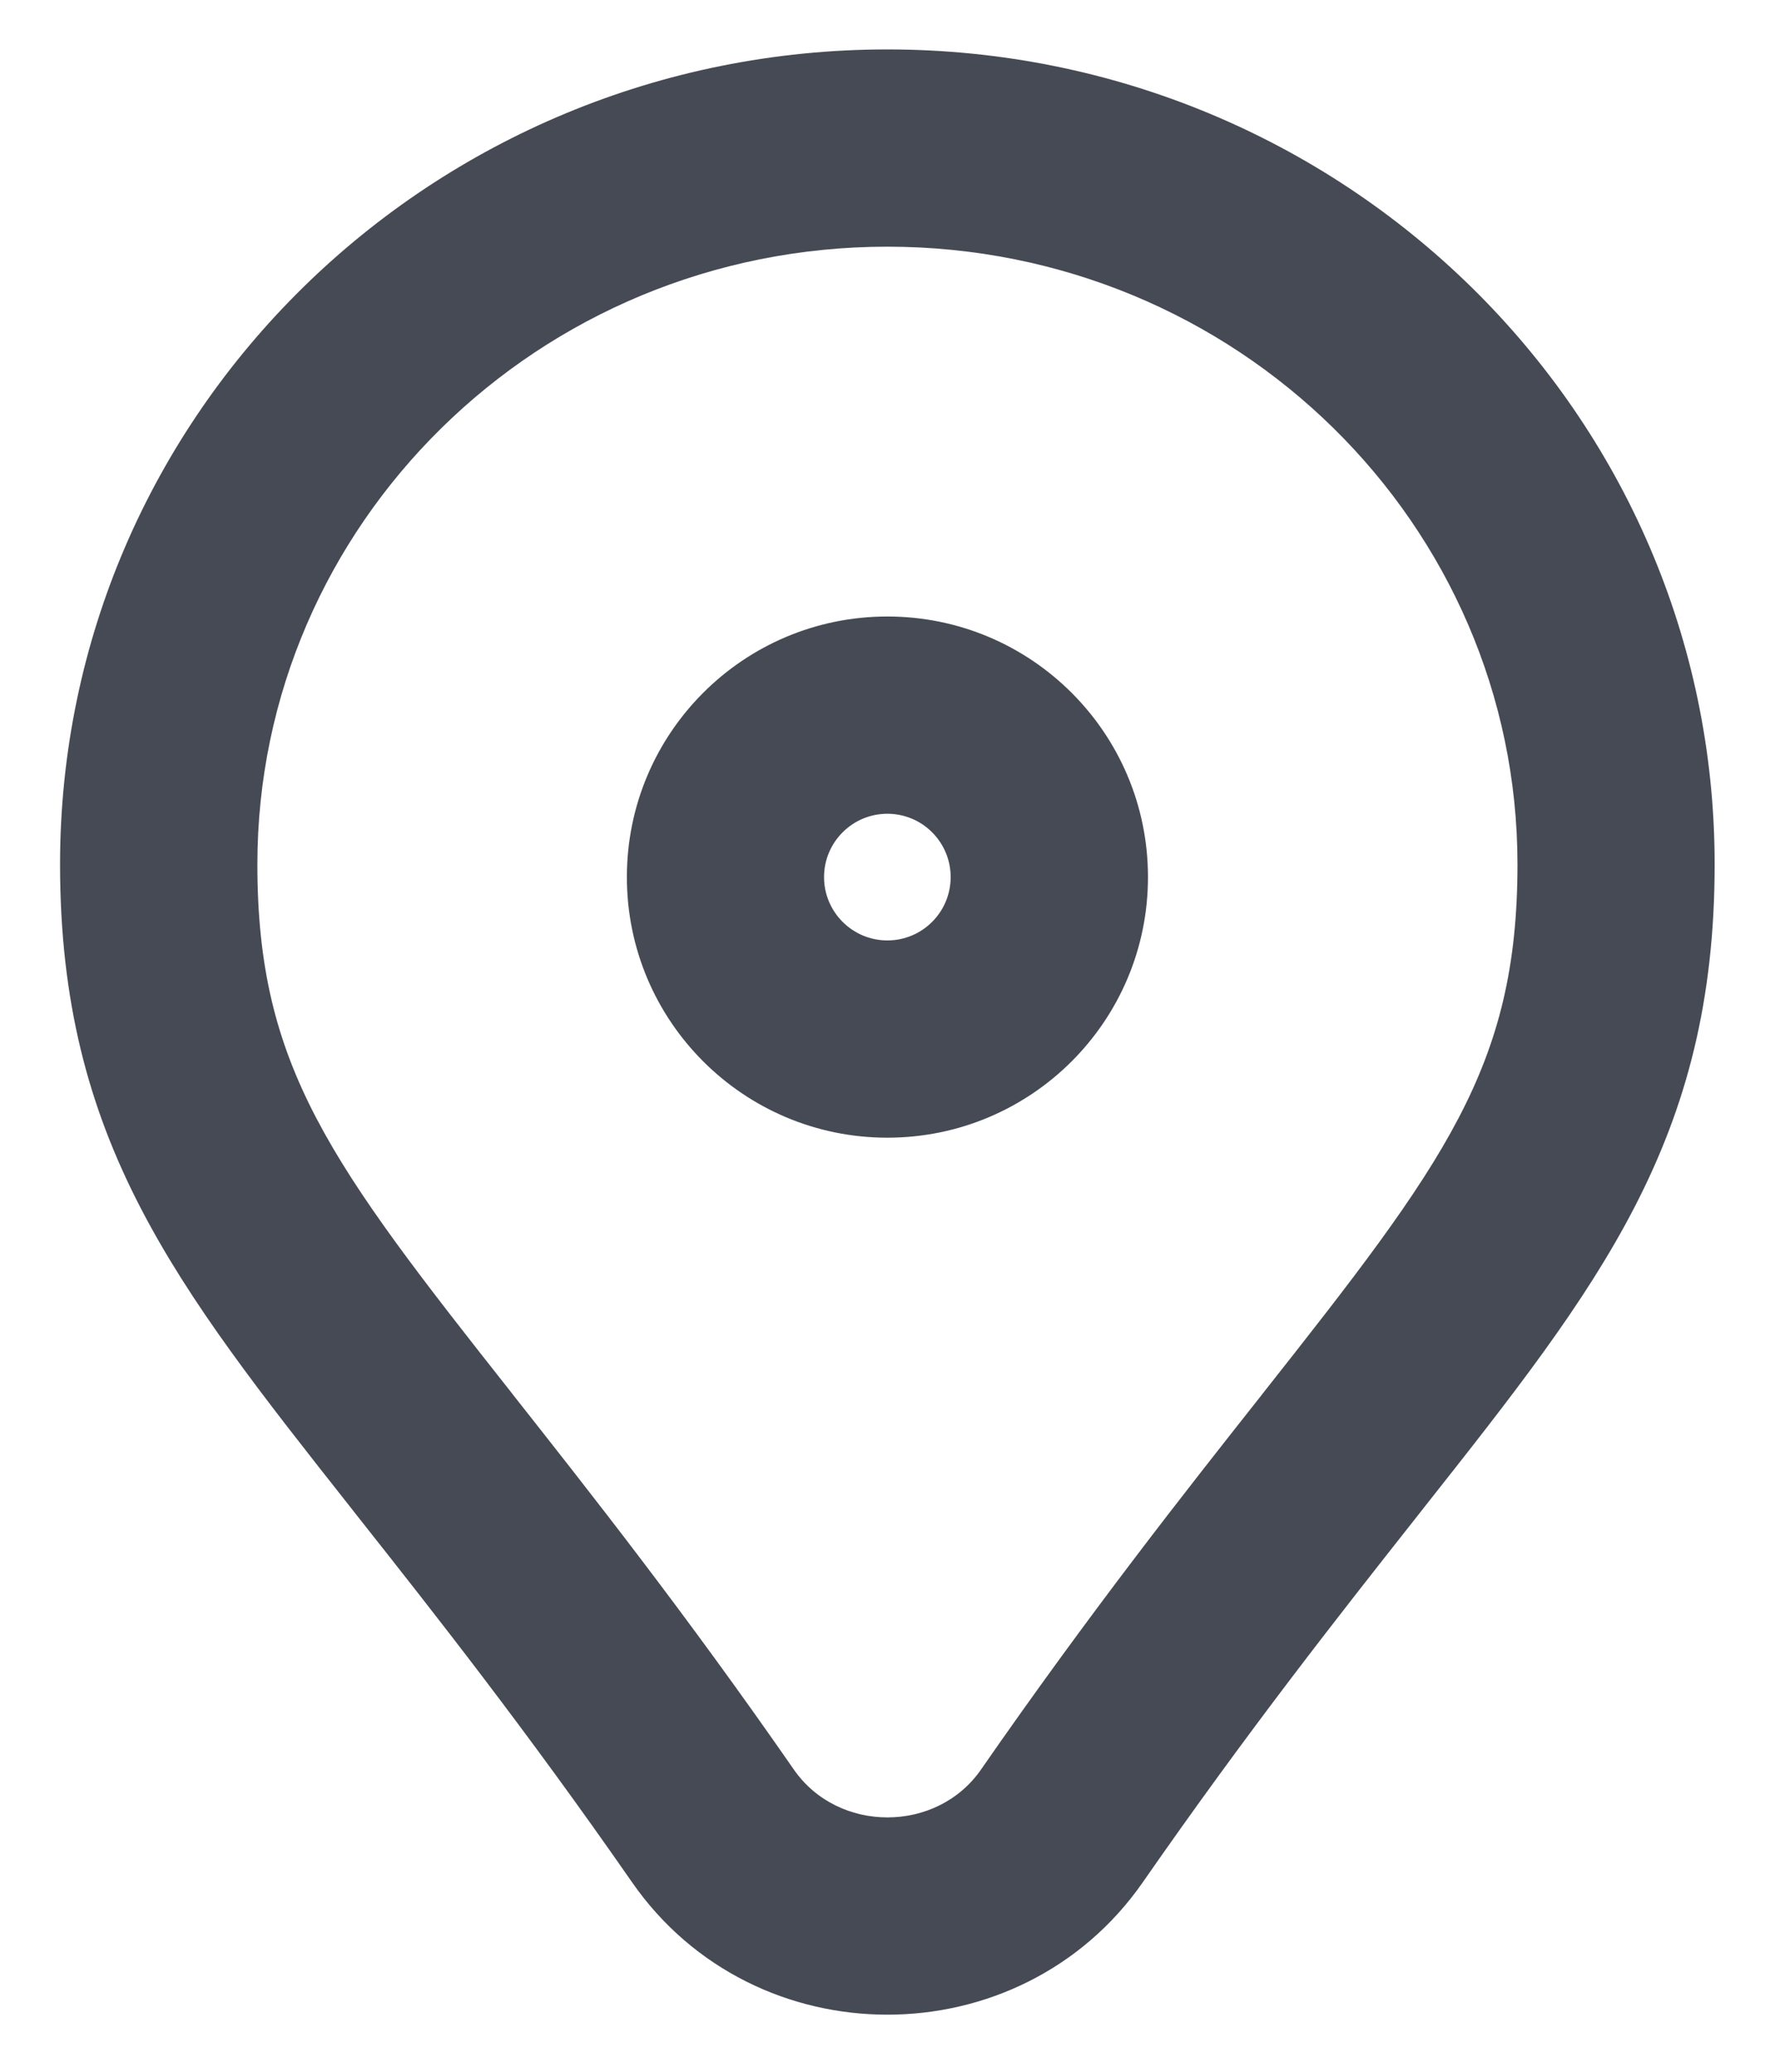 <svg width="12" height="14" viewBox="0 0 12 14" fill="none" xmlns="http://www.w3.org/2000/svg">
<path fill-rule="evenodd" clip-rule="evenodd" d="M5.999 1.667C3.636 1.667 1.74 3.547 1.74 5.841C1.74 7.209 2.23 7.857 3.464 9.419L3.466 9.422C3.988 10.084 4.627 10.892 5.367 11.958C5.666 12.389 6.333 12.389 6.632 11.958C7.372 10.892 8.01 10.084 8.533 9.422L8.535 9.419C9.769 7.857 10.259 7.209 10.259 5.841C10.259 3.547 8.363 1.667 5.999 1.667ZM0.406 5.841C0.406 2.788 2.922 0.334 5.999 0.334C9.077 0.334 11.592 2.788 11.592 5.841C11.592 7.7 10.816 8.683 9.632 10.181C9.615 10.203 9.598 10.224 9.581 10.246C9.06 10.906 8.443 11.688 7.727 12.718C6.897 13.913 5.101 13.913 4.272 12.718C3.556 11.688 2.939 10.906 2.417 10.246C2.4 10.224 2.383 10.203 2.366 10.181C1.183 8.683 0.406 7.7 0.406 5.841ZM5.999 5.499C5.763 5.499 5.571 5.691 5.571 5.927C5.571 6.163 5.763 6.355 5.999 6.355C6.236 6.355 6.427 6.163 6.427 5.927C6.427 5.691 6.236 5.499 5.999 5.499ZM4.238 5.927C4.238 4.954 5.027 4.166 5.999 4.166C6.972 4.166 7.761 4.954 7.761 5.927C7.761 6.9 6.972 7.688 5.999 7.688C5.027 7.688 4.238 6.9 4.238 5.927Z" fill="#464A54"/>
</svg>
